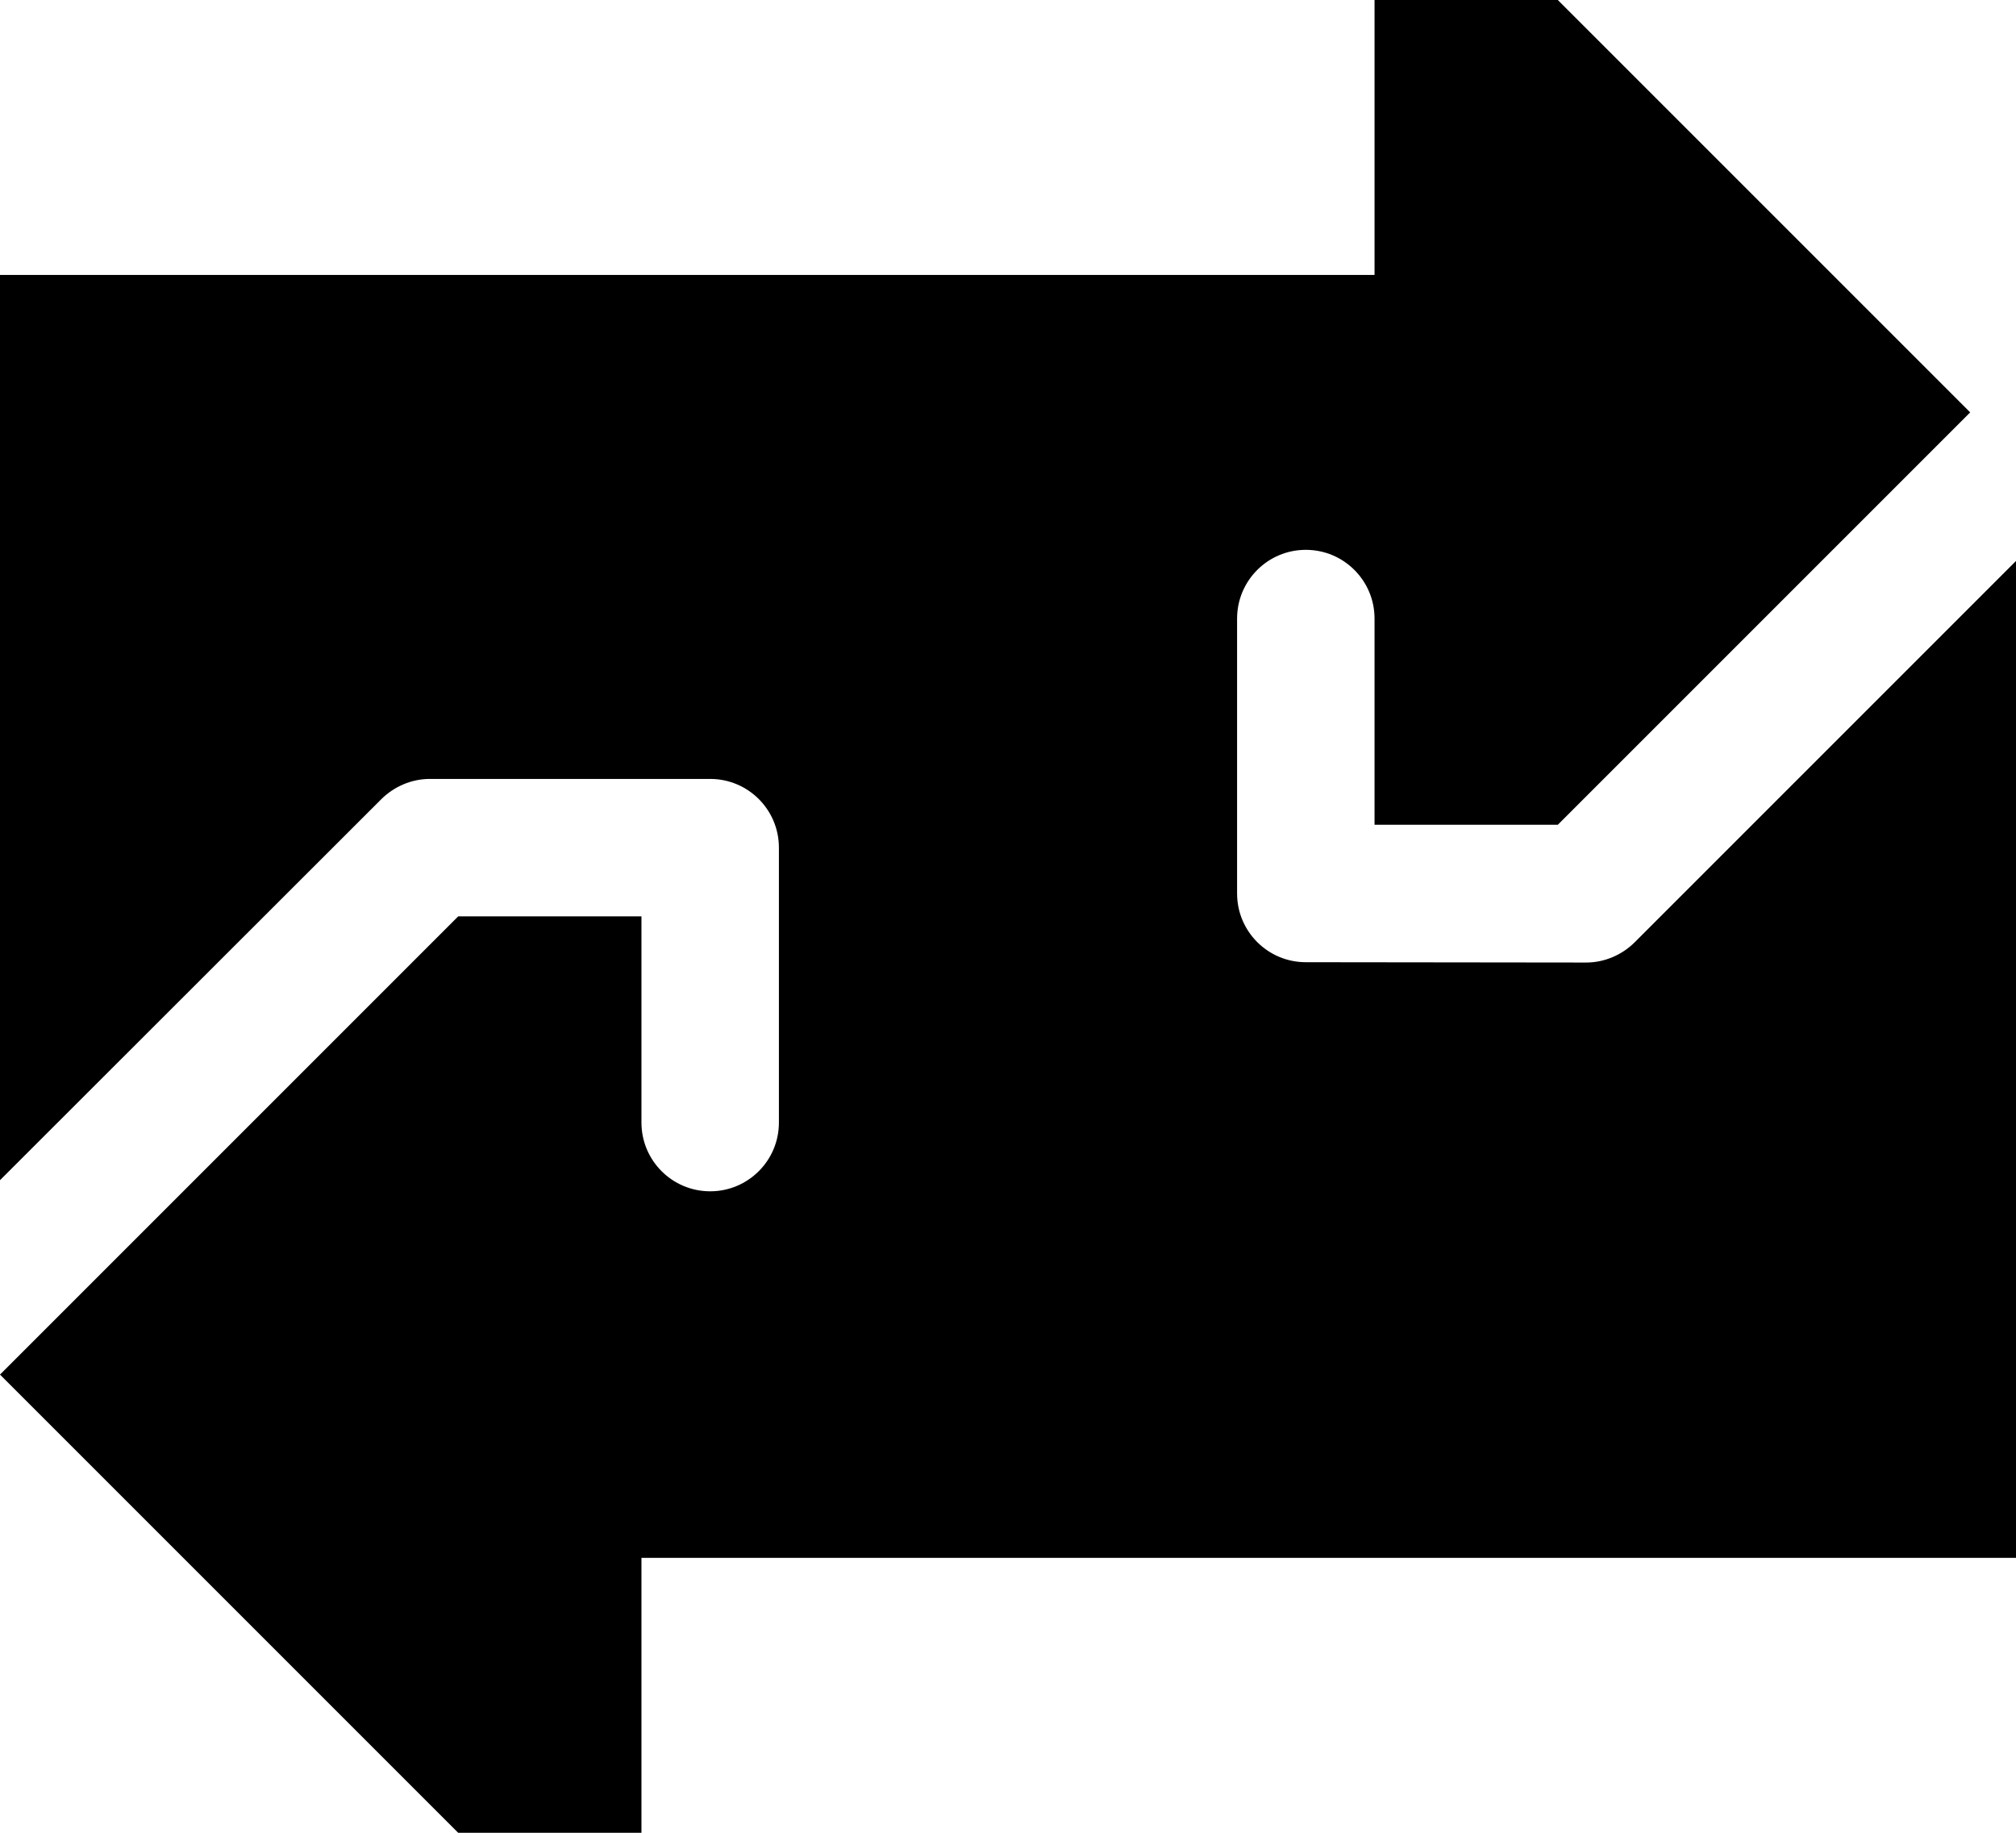 <svg xmlns="http://www.w3.org/2000/svg" viewBox="0 0 616 560"><!--! Font Awesome Pro 7.1.0 by @fontawesome - https://fontawesome.com License - https://fontawesome.com/license (Commercial License) Copyright 2025 Fonticons, Inc. --><path fill="currentColor" d="M602 126L476 0 420 0 420 84 0 84 0 360.6 116.5 244.2c3.9-3.9 9.3-6.2 14.8-6.2l85.7 0c11.6 0 21 9.4 21 21l0 84c0 11.6-9.4 21-21 21s-21-9.4-21-21l0-63-56 0-140 140 140 140 56 0 0-84 420 0 0-304.6-116.5 116.5c-3.9 3.9-9.3 6.2-14.8 6.2L399 294c-11.6 0-21-9.4-21-21l0-84c0-11.6 9.4-21 21-21s21 9.4 21 21l0 63 56 0 126-126z"/></svg>